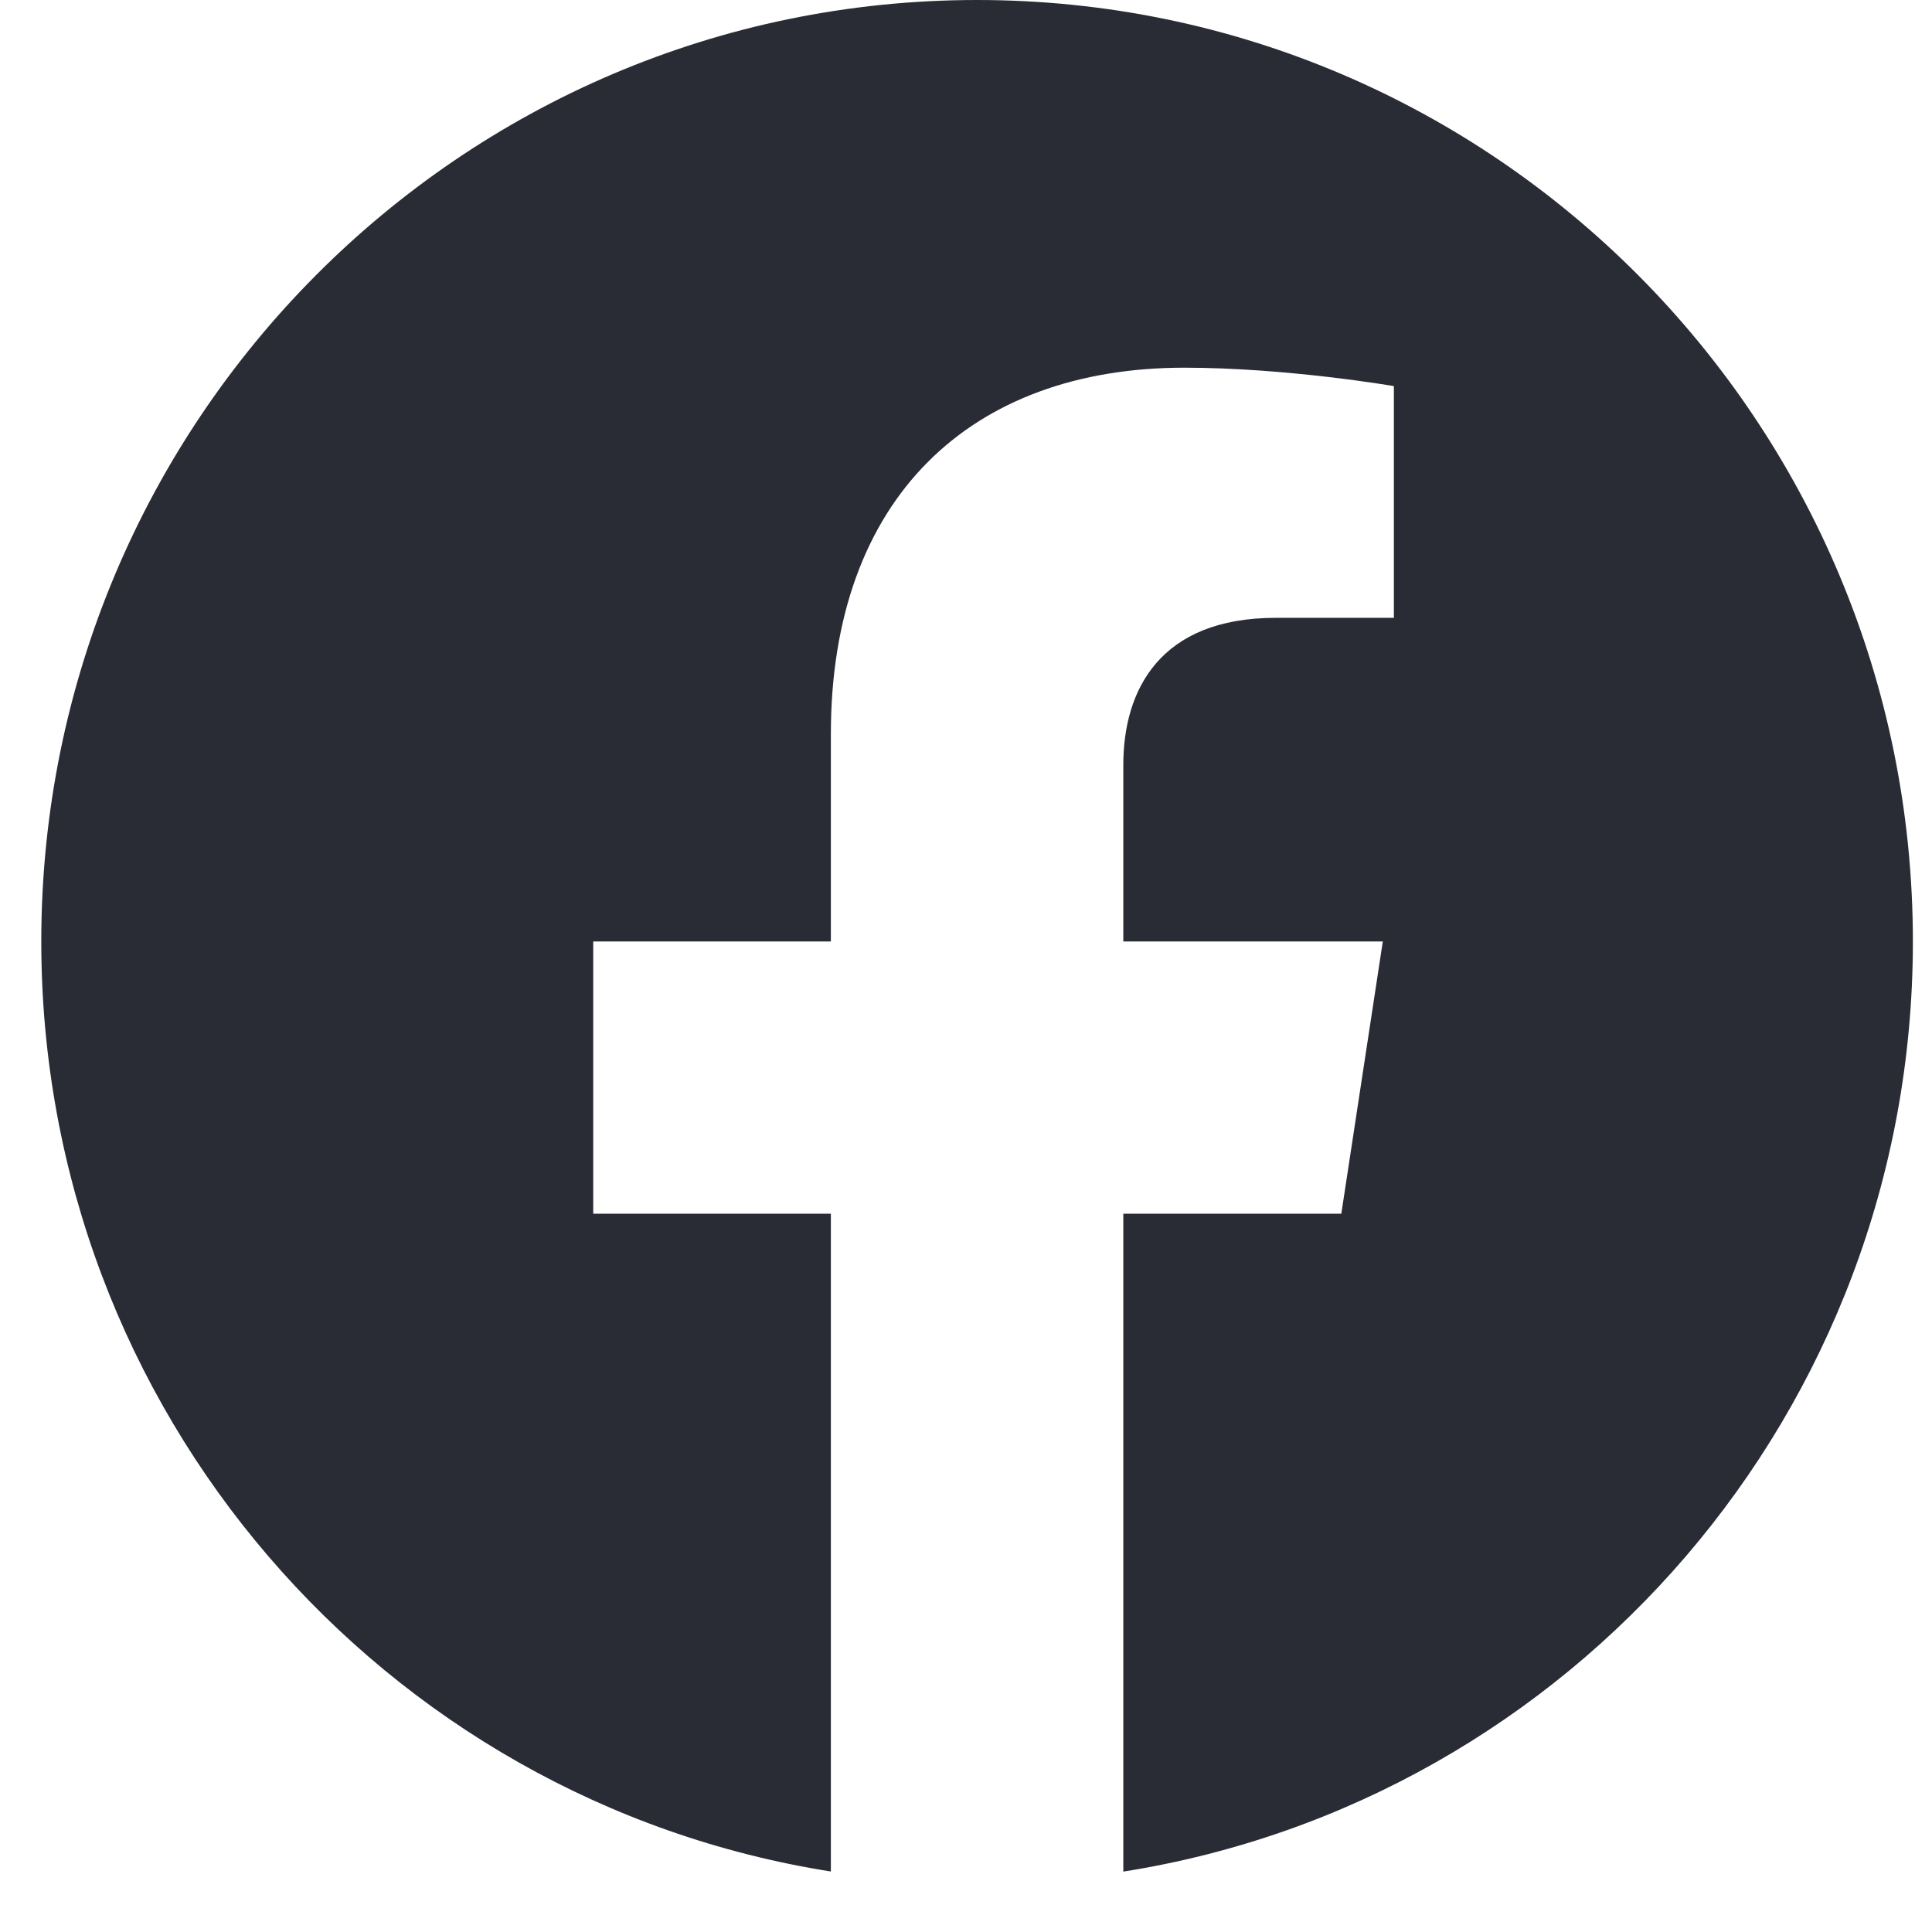 <svg width="19" height="19" viewBox="0 0 19 19" fill="none" xmlns="http://www.w3.org/2000/svg">
<path fill-rule="evenodd" clip-rule="evenodd" d="M18.812 9.259C18.812 4.146 14.691 0 9.609 0C4.527 0 0.406 4.146 0.406 9.259C0.406 13.88 3.771 17.71 8.171 18.405V11.936H5.834V9.259H8.171V7.219C8.171 4.899 9.545 3.616 11.647 3.616C12.654 3.616 13.708 3.797 13.708 3.797V6.076H12.547C11.404 6.076 11.047 6.789 11.047 7.523V9.259H13.599L13.191 11.936H11.047V18.406C15.447 17.711 18.812 13.881 18.812 9.259Z" fill="#292C35"/>
</svg>
